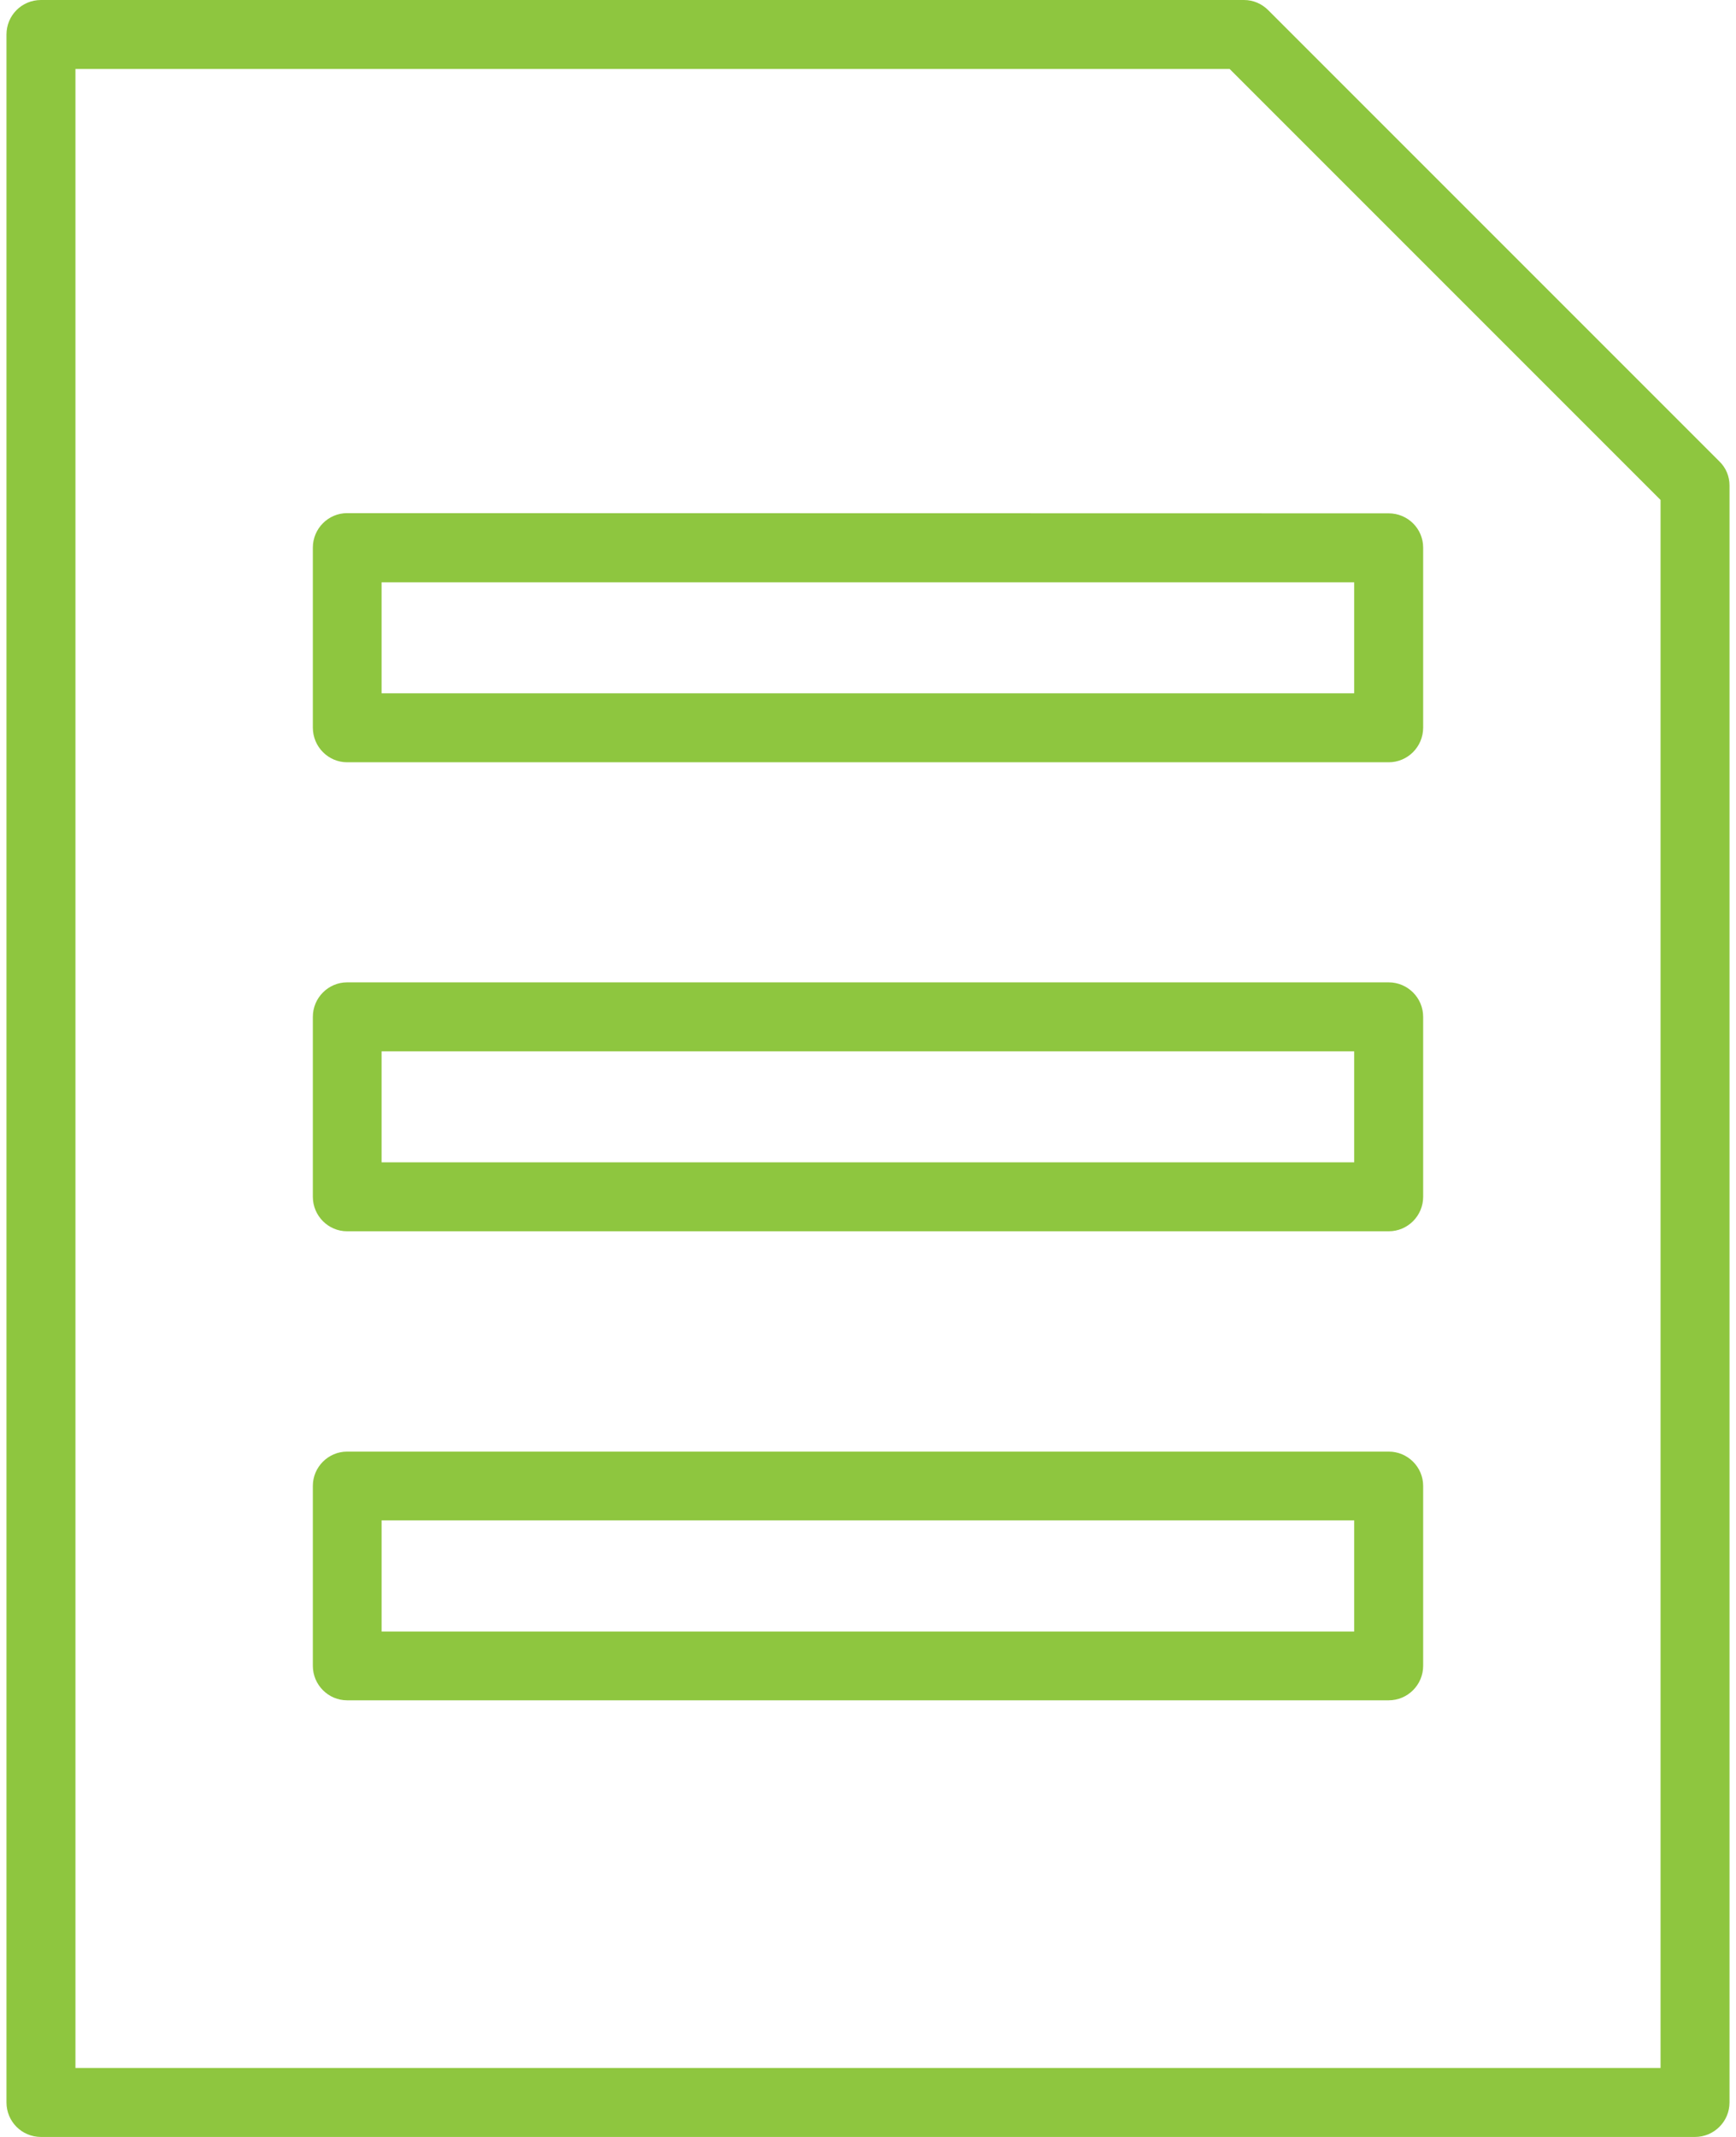 <?xml version="1.0" encoding="UTF-8"?>
<!DOCTYPE svg PUBLIC "-//W3C//DTD SVG 1.1//EN" "http://www.w3.org/Graphics/SVG/1.1/DTD/svg11.dtd">
<!-- Creator: CorelDRAW X7 -->
<svg xmlns="http://www.w3.org/2000/svg" xml:space="preserve" width="13px" height="16px" version="1.1" style="shape-rendering:geometricPrecision; text-rendering:geometricPrecision; image-rendering:optimizeQuality; fill-rule:evenodd; clip-rule:evenodd"
viewBox="0 0 8245 10224"
 xmlns:xlink="http://www.w3.org/1999/xlink">
 <defs>
  <style type="text/css">
   <![CDATA[
    .fil0 {fill:#8EC63F}
   ]]>
  </style>
 </defs>
 <g id="Layer_x0020_1">
  <path class="fil0" d="M6614 4700l-4984 0c-90,0 -164,74 -164,165l0 861c0,91 74,165 164,165l4984 0c91,0 165,-74 165,-165l0 -861c0,-91 -74,-165 -165,-165l0 0zm-576 -4651c-31,-31 -72,-49 -116,-49l-5757 0c-92,0 -165,74 -165,165l0 9894c0,91 73,165 165,165l7915 0c91,0 165,-74 165,-165l0 -7736c0,-44 -17,-85 -49,-116l-2158 -2158zm1877 9845l-7585 0 0 -9564 5523 0 2062 2062 0 7502zm-1301 -2949l-4984 0c-90,0 -164,74 -164,164l0 861c0,91 74,165 164,165l4984 0c91,0 165,-74 165,-165l0 -861c0,-90 -74,-164 -165,-164l0 0zm-165 861l-4654 0 0 -532 4654 0 0 532zm-4983 -5186l0 861c0,92 74,166 164,166l4984 0c91,0 165,-74 165,-166l0 -861c0,-91 -74,-164 -165,-164l-4984 -1c-90,0 -164,74 -164,165l0 0zm329 166l4654 0 0 531 -4654 0 0 -531zm4654 2775l-4654 0 0 -531 4654 0 0 531z"/>
 </g>
</svg>
